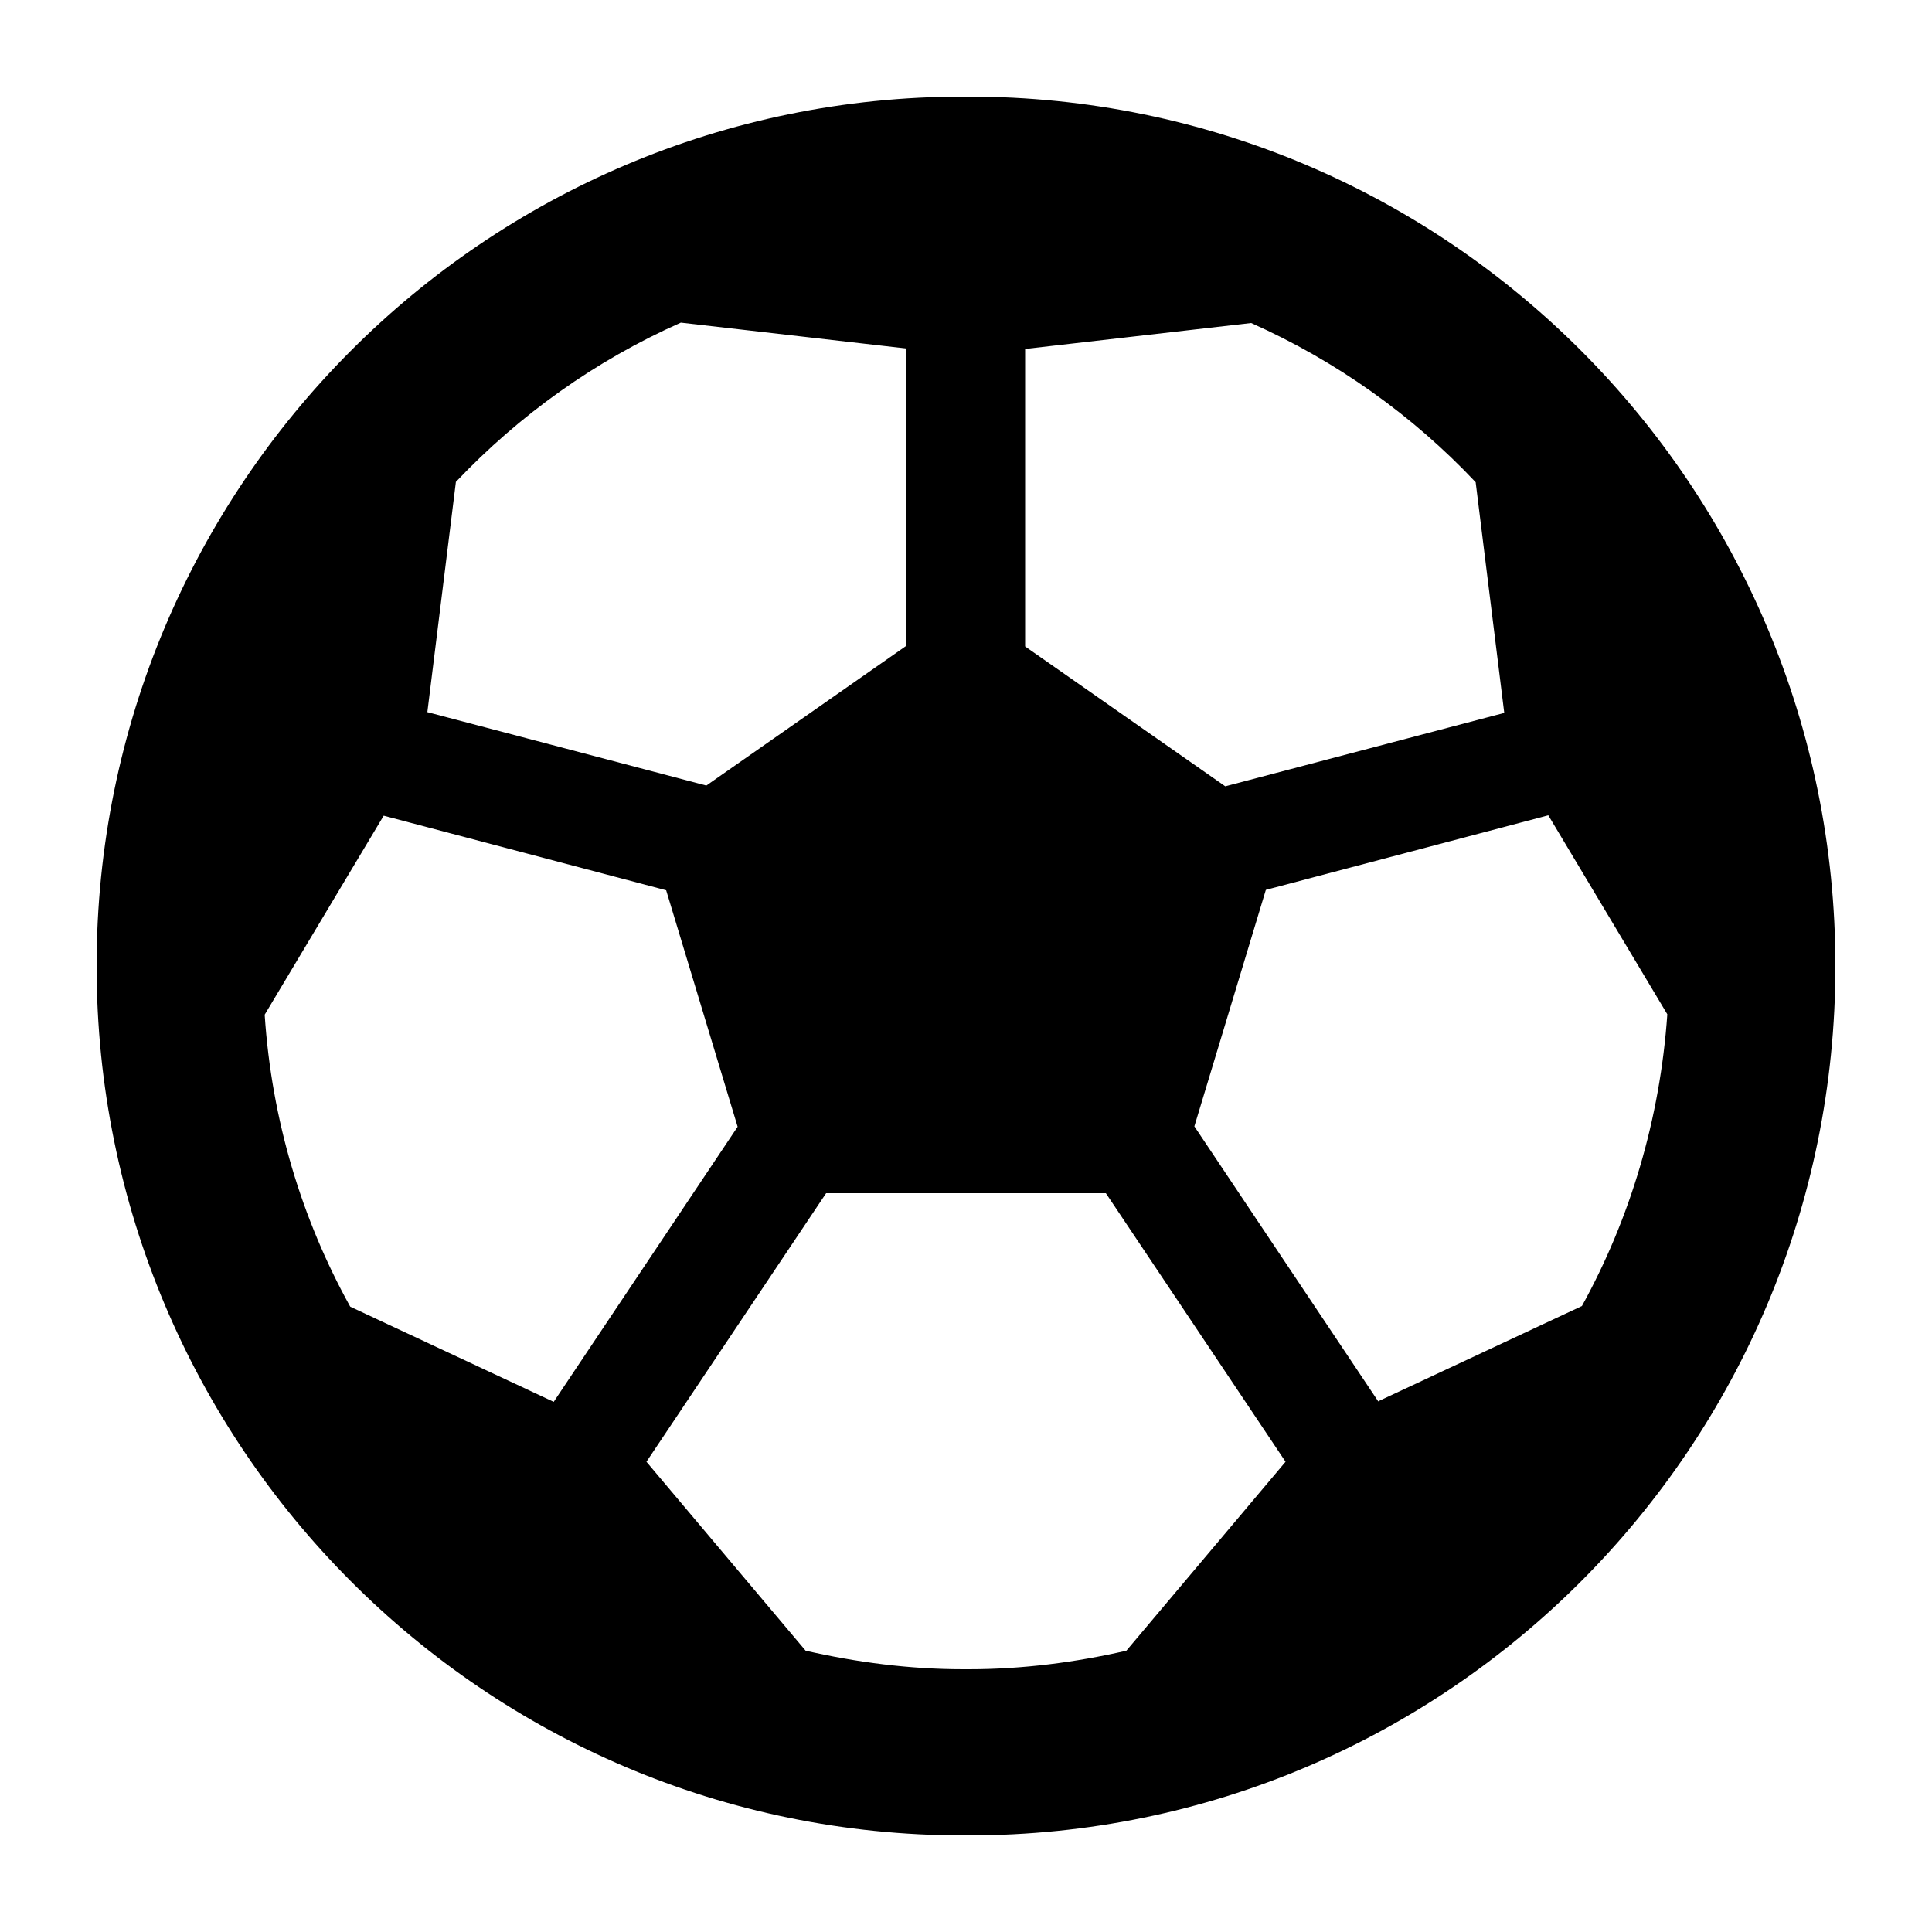 <?xml version="1.0" encoding="UTF-8"?>
<svg id="Layer_1" xmlns="http://www.w3.org/2000/svg" version="1.1" viewBox="0 0 500 500">
  <!-- Generator: Adobe Illustrator 29.1.0, SVG Export Plug-In . SVG Version: 2.1.0 Build 142)  -->
  <path d="M250.7,25c-.2,0-.5,0-.7,0-.2,0-.5,0-.7,0C125.4,25,25,125.7,25,250s100.4,225,224.3,225,.5,0,.7,0c.2,0,.5,0,.7,0,123.9,0,224.3-100.7,224.3-225S374.6,25,250.7,25M265.4,90.3l58.4-6.7c22,9.8,41.8,23.9,58.1,41.2l7.4,59.7-72.2,19-51.8-36.2v-76.9h0ZM118,124.7c16.4-17.3,36.1-31.4,58.2-41.2l58.4,6.7v76.9l-51.8,36.2-72.2-19,7.4-59.7h0ZM90.6,338.1c-12.5-22.6-20.3-48.2-22.1-75.5l30.8-51.5,73.1,19.3,18.5,61.2-47.6,71.2-52.6-24.6ZM291.5,427.2c-13.1,3-26.8,4.8-40.8,4.8-.2,0-.5,0-.7,0s-.5,0-.7,0c-14,0-27.6-1.8-40.8-4.8l-41.2-48.9,46.5-69.5h72.4l46.5,69.5-41.2,48.9h0ZM356.7,362.7l-47.6-71.2,18.5-61.2,73.1-19.3,30.8,51.5c-1.9,27.2-9.6,52.8-22.1,75.5l-52.6,24.6Z"/>
</svg>